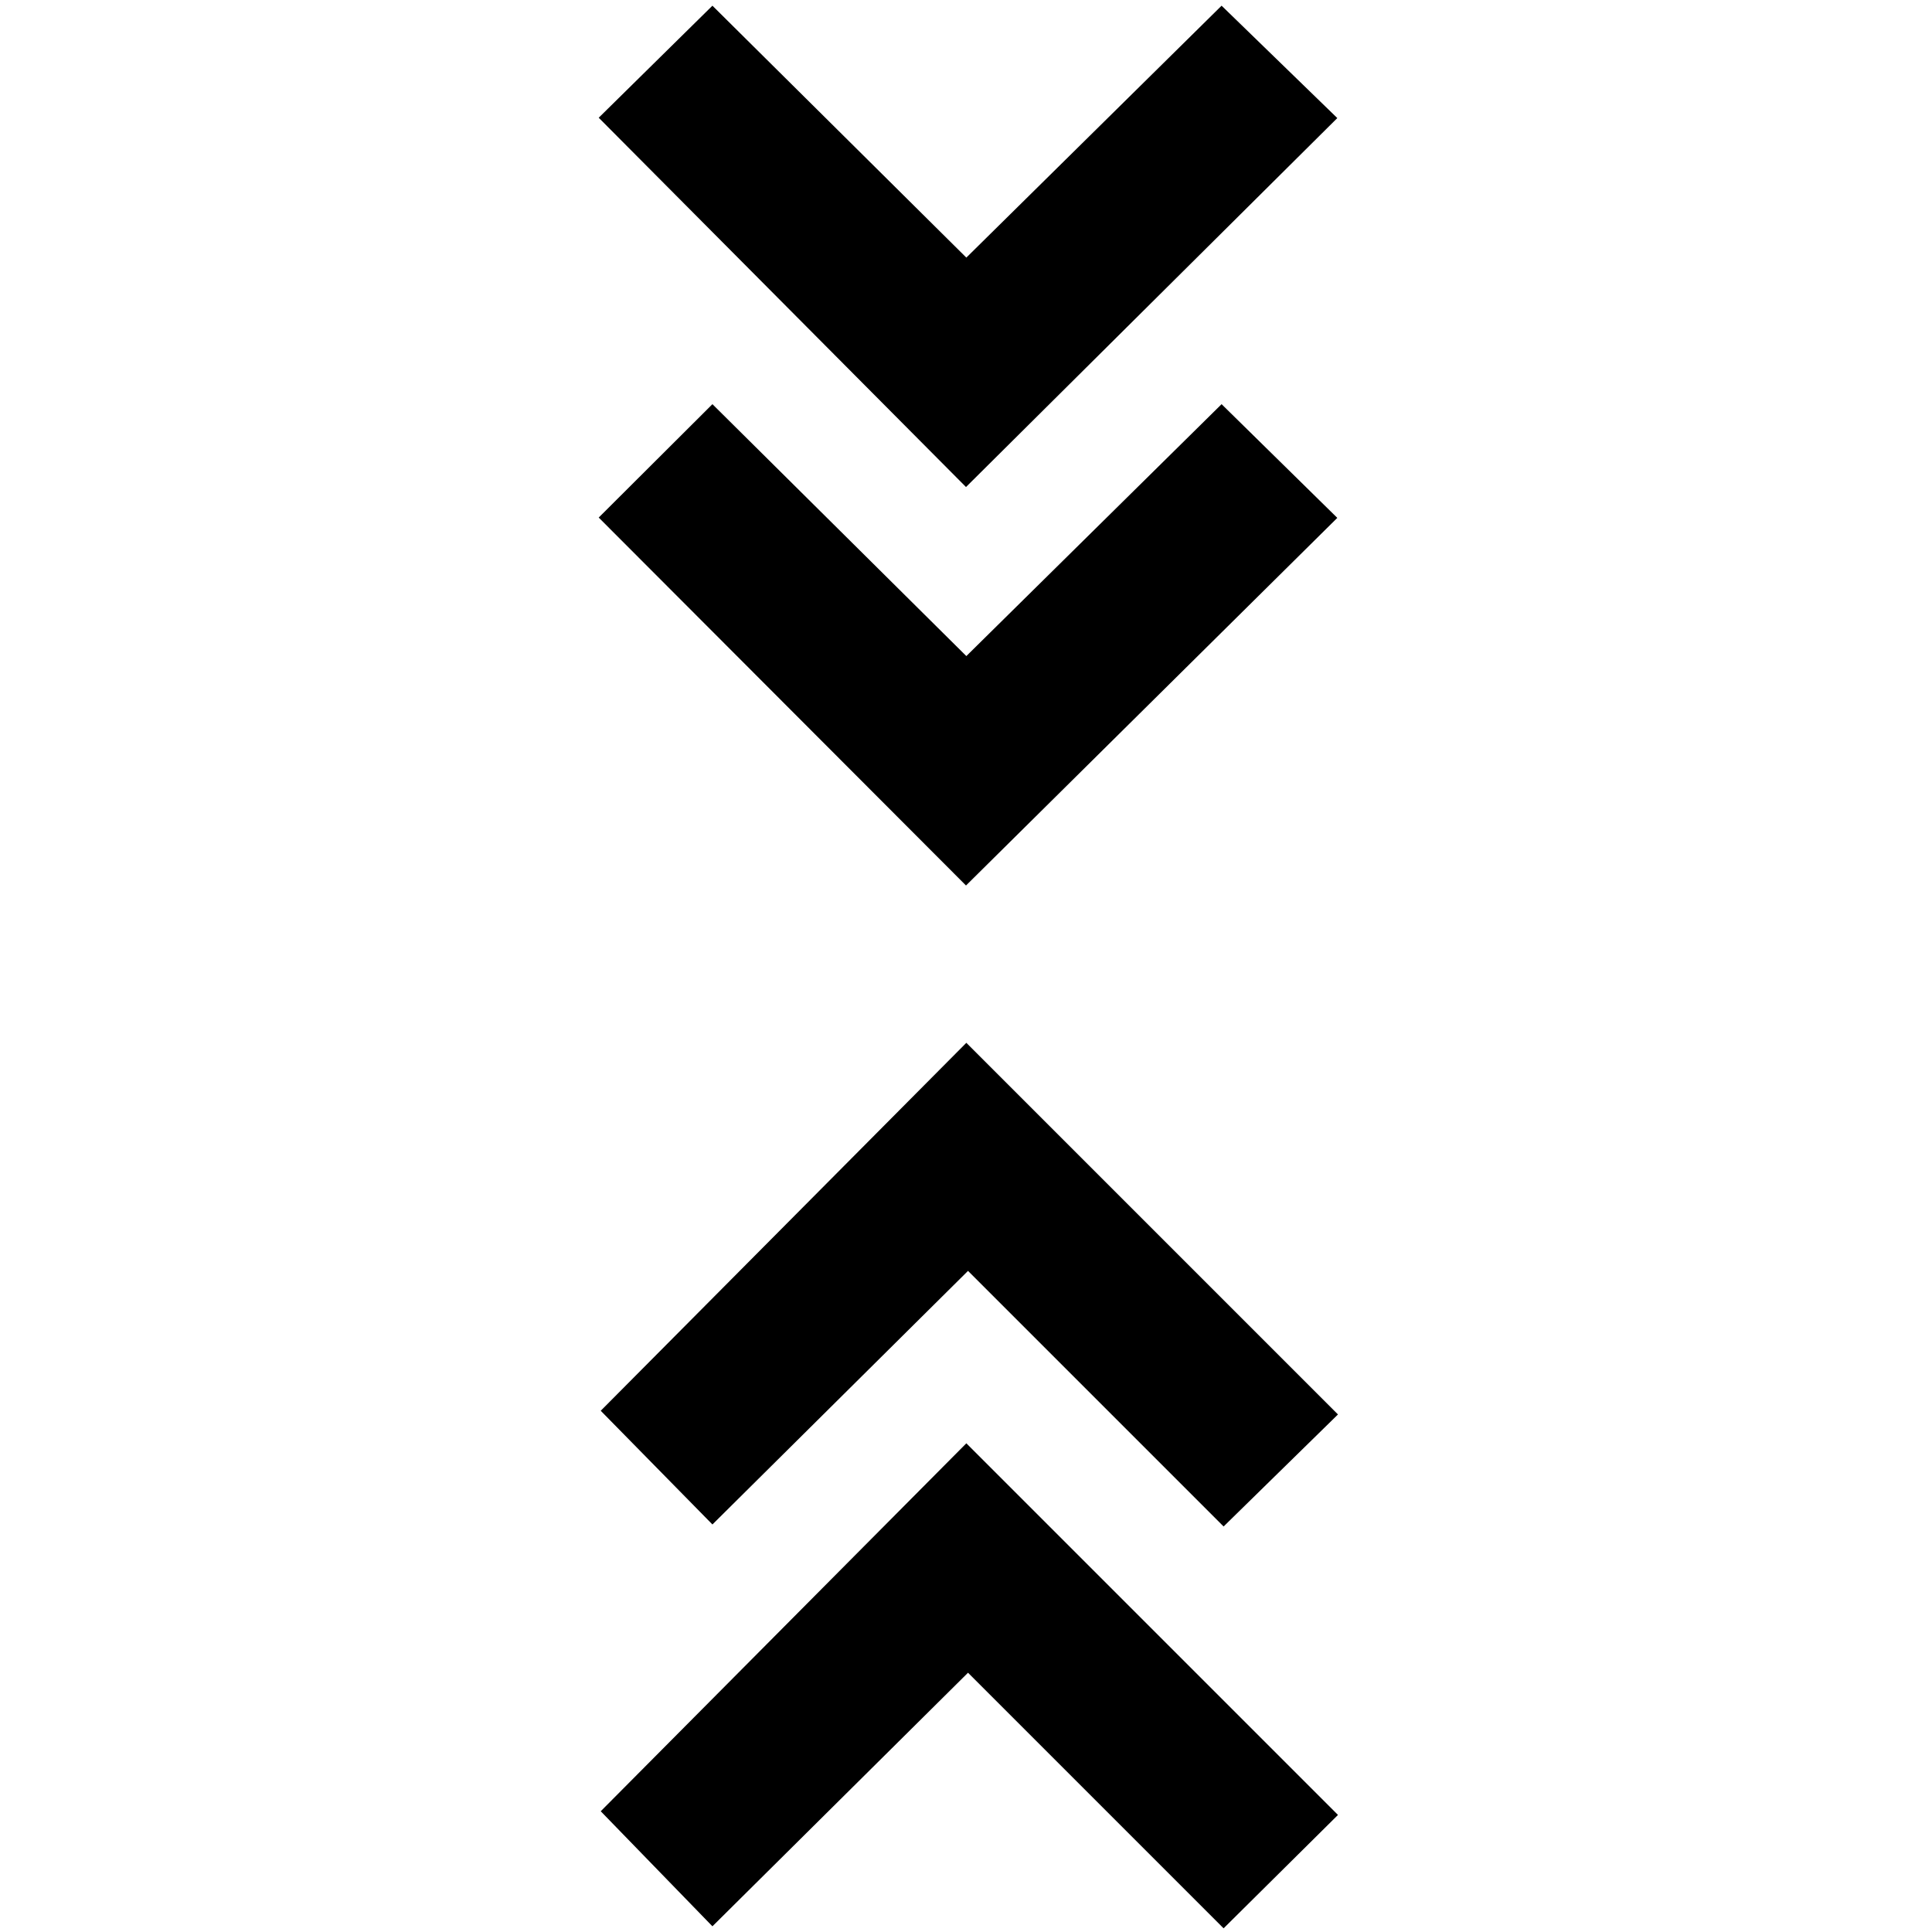 <svg xmlns="http://www.w3.org/2000/svg" height="40" viewBox="0 -960 960 960" width="40"><path d="M354-2.83 298.5-60l181.67-182.83L664.83-58.17 608-1.83l-127-127-127 126Zm0-199.67L298.5-259l181.67-182.83 184.66 184.66L608-201.5l-127-127-127 126ZM480-520 297.5-702.83l56.5-56.34L480.17-634 607-759.17l57.5 56.5L480-520Zm0-198L297.5-901.5l56.5-55.67L480.17-832 607-957.17l57.5 55.84L480-718Z"/></svg>